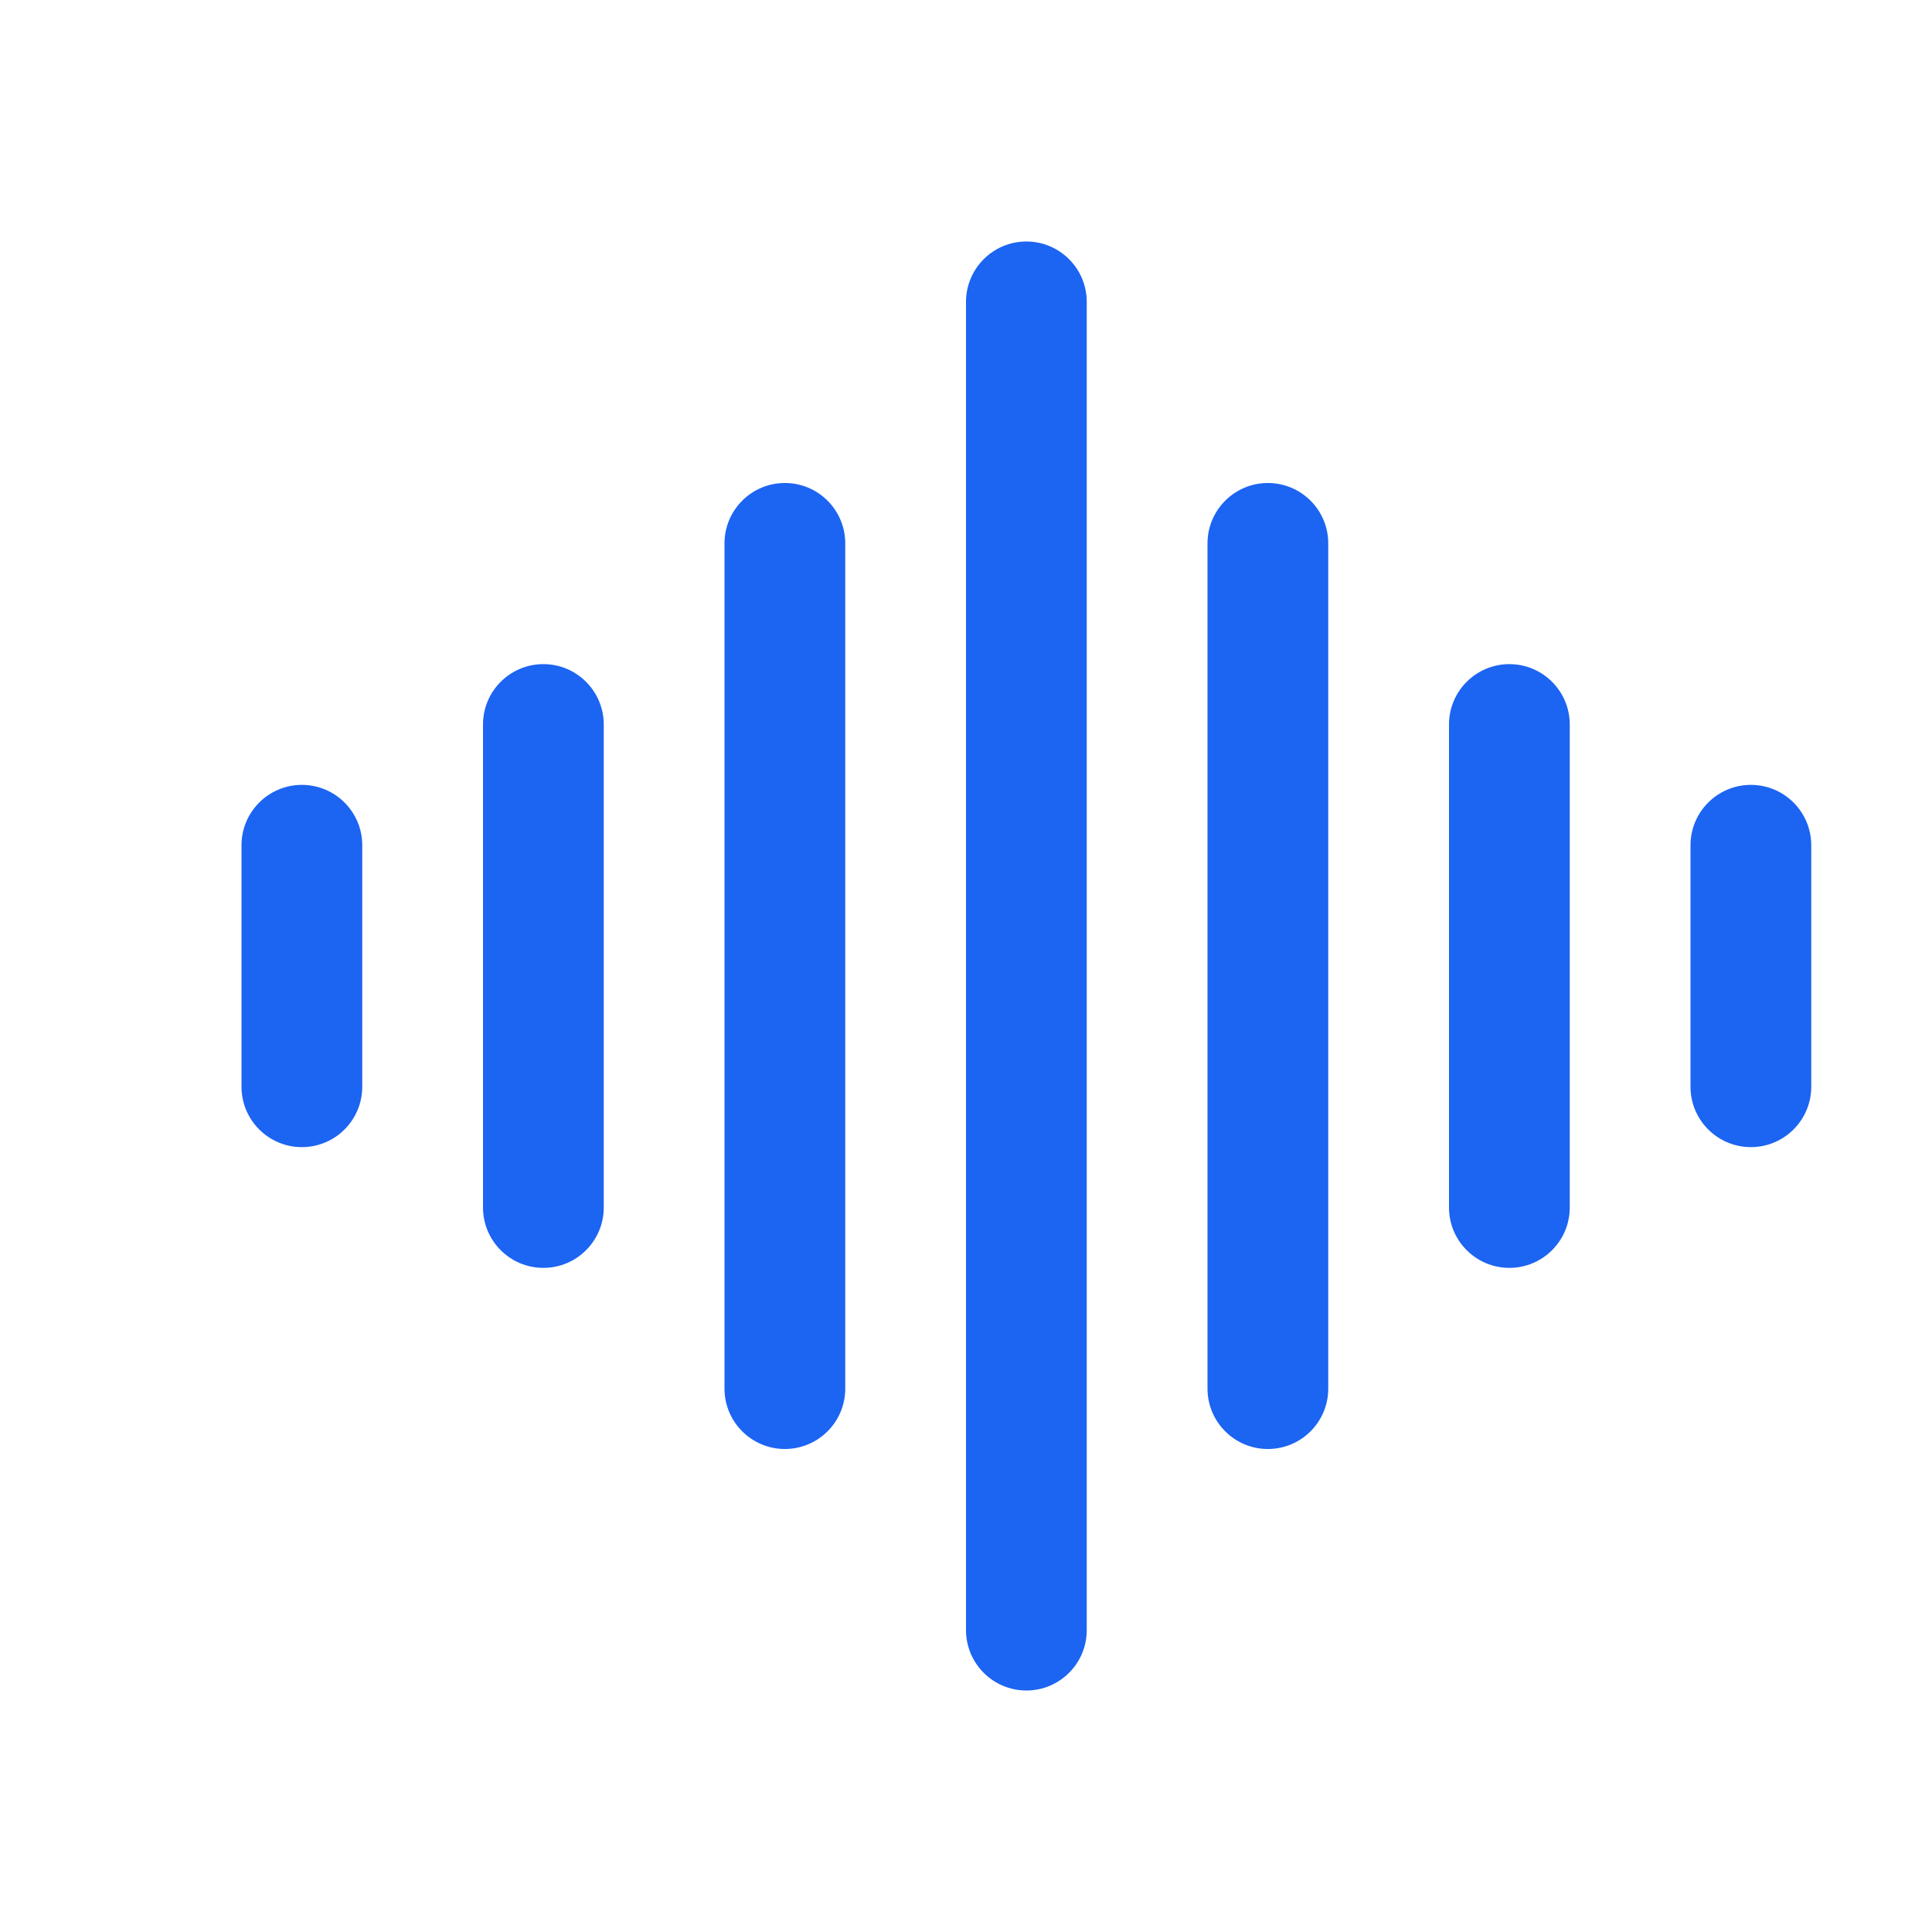 <svg width="16" height="16" viewBox="0 0 16 16" fill="none" xmlns="http://www.w3.org/2000/svg">
<path fill-rule="evenodd" clip-rule="evenodd" d="M8.5 2C8.776 2 9 2.224 9 2.5V13.5C9 13.776 8.776 14 8.5 14C8.224 14 8 13.776 8 13.5V2.5C8 2.224 8.224 2 8.5 2ZM6.5 4C6.776 4 7 4.224 7 4.5V11.5C7 11.776 6.776 12 6.5 12C6.224 12 6 11.776 6 11.5V4.5C6 4.224 6.224 4 6.5 4ZM10.5 4C10.776 4 11 4.224 11 4.5V11.5C11 11.776 10.776 12 10.5 12C10.224 12 10 11.776 10 11.5V4.5C10 4.224 10.224 4 10.5 4ZM4.5 5.5C4.776 5.5 5 5.724 5 6V10C5 10.276 4.776 10.5 4.5 10.5C4.224 10.5 4 10.276 4 10V6C4 5.724 4.224 5.5 4.5 5.5ZM12.5 5.5C12.776 5.5 13 5.724 13 6V10C13 10.276 12.776 10.5 12.5 10.5C12.224 10.5 12 10.276 12 10V6C12 5.724 12.224 5.5 12.5 5.5ZM2.5 6.5C2.776 6.5 3 6.724 3 7V9C3 9.276 2.776 9.5 2.5 9.5C2.224 9.5 2 9.276 2 9V7C2 6.724 2.224 6.5 2.5 6.5ZM14.5 6.5C14.776 6.5 15 6.724 15 7V9C15 9.276 14.776 9.5 14.5 9.5C14.224 9.5 14 9.276 14 9V7C14 6.724 14.224 6.5 14.5 6.5Z" fill="#1C64F2"/>
</svg>
